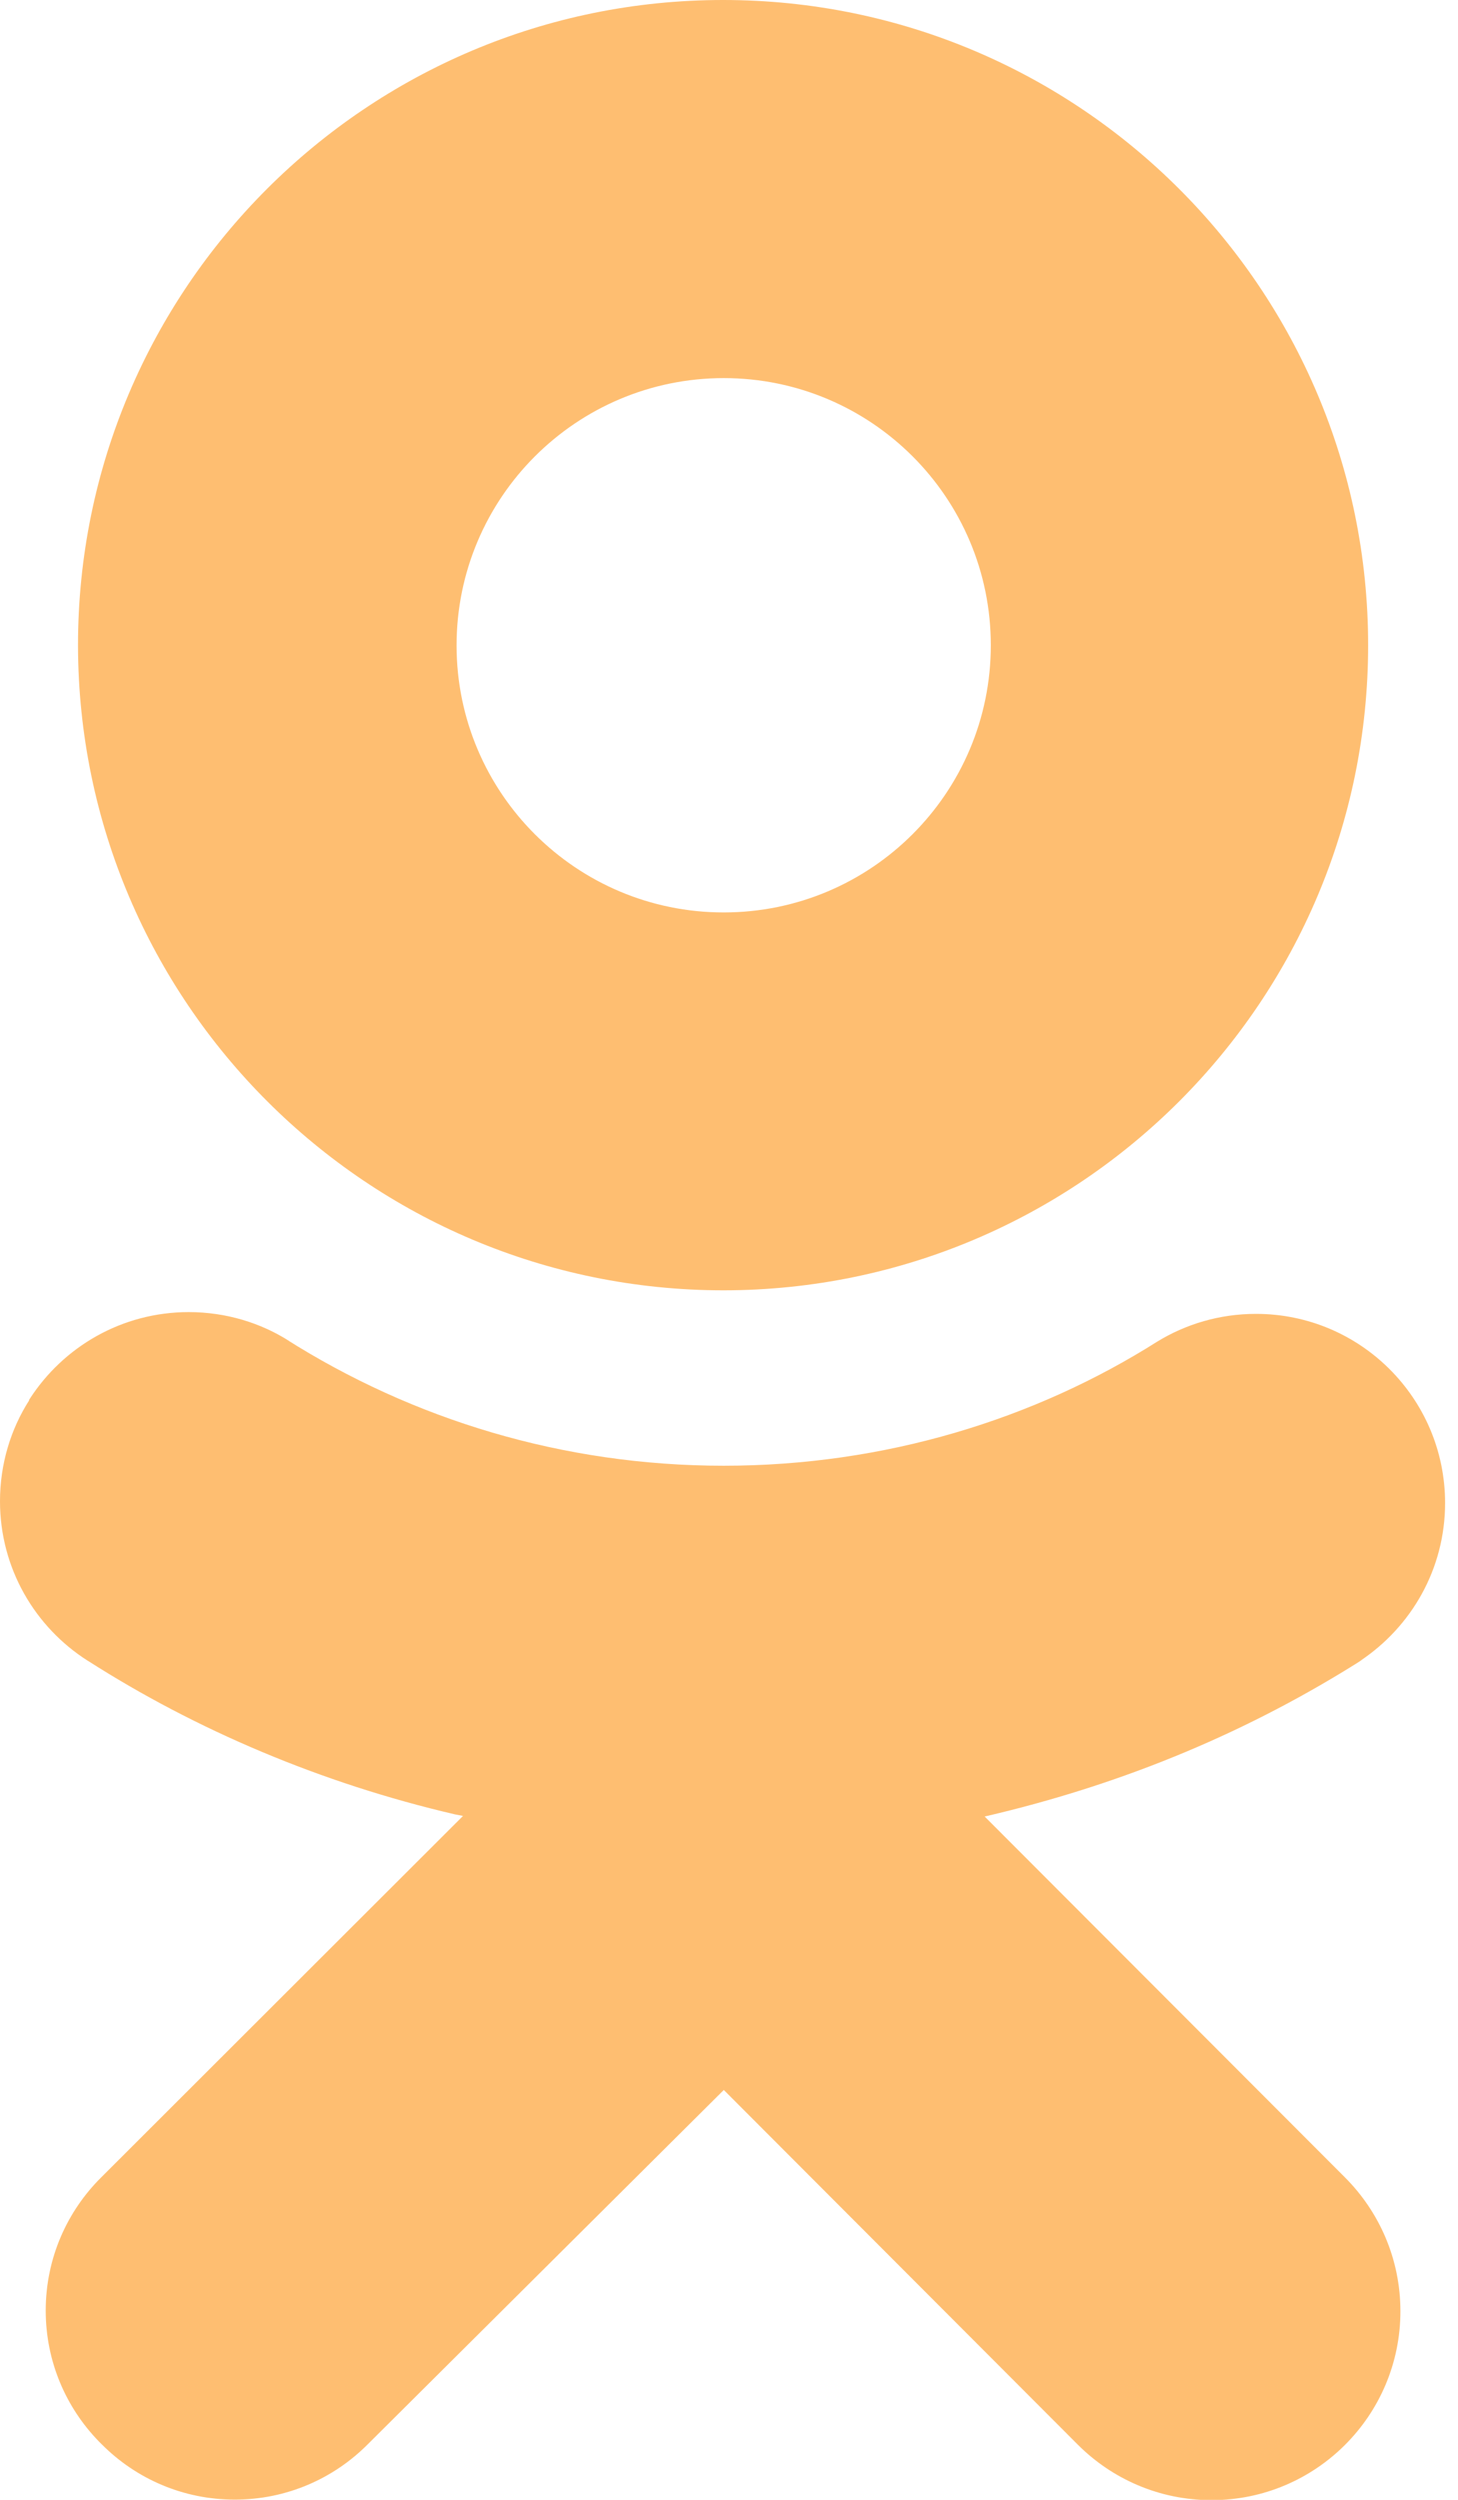 <?xml version="1.0" encoding="utf-8"?>
<svg width="14" height="24" fill="#000000" xmlns="http://www.w3.org/2000/svg">
  <defs/>
  <g>
    <title>Layer 1</title>
    <path d="m9.454,17.44c1.363,-0.316 2.566,-0.83 3.647,-1.518l-0.047,0.028c0.498,-0.329 0.822,-0.887 0.822,-1.52c0,-1.003 -0.813,-1.816 -1.816,-1.816c-0.348,0 -0.673,0.098 -0.949,0.267l0.008,-0.005c-1.184,0.751 -2.625,1.196 -4.17,1.196s-2.987,-0.446 -4.202,-1.215l0.032,0.019c-0.274,-0.175 -0.608,-0.279 -0.967,-0.279c-0.642,0 -1.206,0.334 -1.529,0.837l-0.004,0.007s0,0 0,0.005c-0.175,0.274 -0.279,0.608 -0.279,0.967c0,0.643 0.335,1.207 0.839,1.529l0.007,0.004c1.034,0.661 2.237,1.174 3.522,1.473l0.078,0.015l-3.469,3.465c-0.332,0.327 -0.538,0.781 -0.538,1.284c0,0.489 0.195,0.932 0.51,1.256l0.03,0.03c0.326,0.327 0.777,0.529 1.275,0.529s0.949,-0.202 1.275,-0.529l3.421,-3.404l3.4,3.406c0.328,0.328 0.782,0.532 1.283,0.532c1.002,0 1.814,-0.812 1.814,-1.814c0,-0.501 -0.203,-0.954 -0.531,-1.283l-3.461,-3.466l-0.001,0zm-2.505,-5.052c3.418,-0.003 6.188,-2.775 6.188,-6.194c0,-3.421 -2.773,-6.194 -6.194,-6.194s-6.194,2.773 -6.194,6.194l0,0.006c0.007,3.419 2.78,6.188 6.2,6.188zm0,-8.758c1.417,0 2.565,1.148 2.565,2.565s-1.148,2.565 -2.565,2.565c-1.415,0 -2.563,-1.146 -2.565,-2.561c0,-0.001 0,-0.001 0,-0.002c0,-1.417 1.148,-2.566 2.565,-2.567z" id="svg_1" style="fill: rgb(254, 190, 113);"/>
  </g>
</svg>